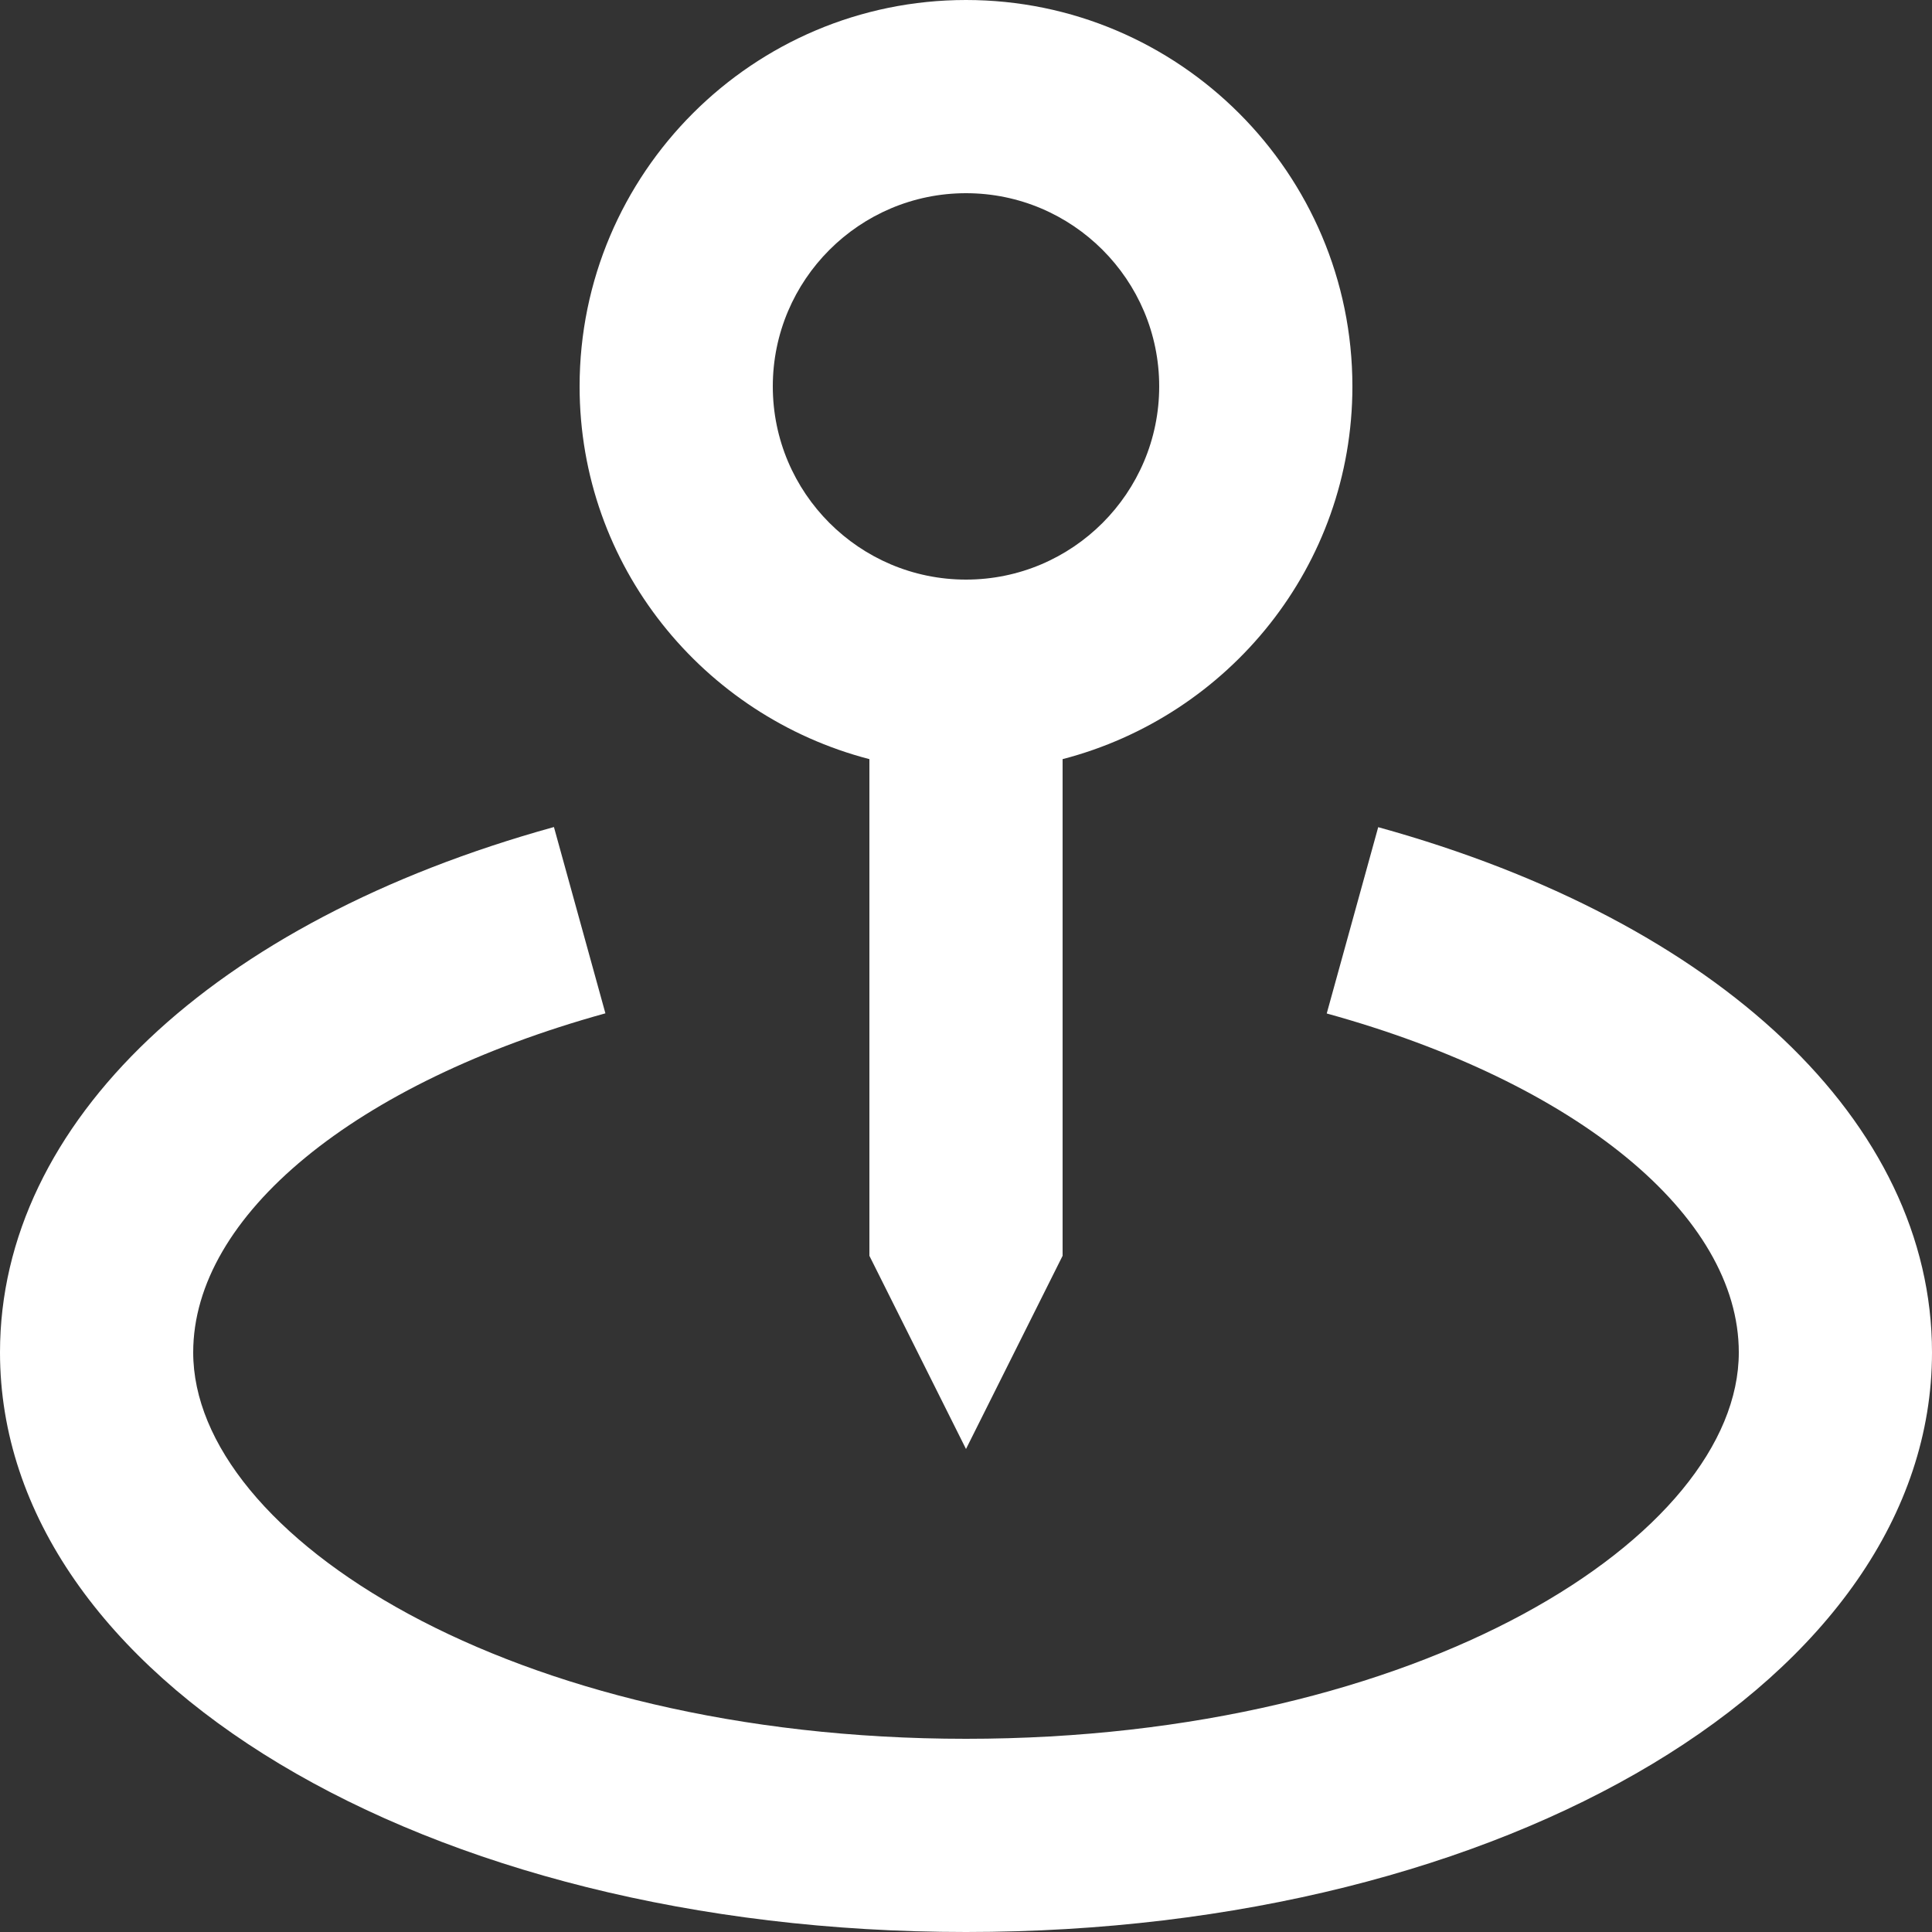 <svg width="14" height="14" viewBox="0 0 14 14" fill="none" xmlns="http://www.w3.org/2000/svg">
<rect x="0" y="0" width="14" height="14" fill="#333333" stroke="none"/>
<path d="M7 10.5L7.7 9.1V5.501C8.905 5.188 9.8 4.101 9.8 2.8C9.8 1.256 8.544 0 7 0C5.456 0 4.2 1.256 4.2 2.8C4.2 4.101 5.095 5.188 6.3 5.501V9.1L7 10.5ZM5.6 2.8C5.6 2.028 6.228 1.4 7 1.4C7.772 1.4 8.4 2.028 8.4 2.8C8.4 3.572 7.772 4.2 7 4.2C6.228 4.2 5.6 3.572 5.6 2.8Z" fill="white"/>
<path d="M9.987 5.994L9.614 7.344C11.428 7.845 12.6 8.809 12.6 9.8C12.6 11.124 10.3 12.6 7 12.6C3.7 12.6 1.4 11.124 1.4 9.8C1.4 8.809 2.572 7.845 4.387 7.343L4.014 5.993C1.538 6.678 0 8.136 0 9.8C0 12.155 3.075 14 7 14C10.925 14 14 12.155 14 9.8C14 8.136 12.462 6.678 9.987 5.994V5.994Z" fill="white"/>
</svg>
